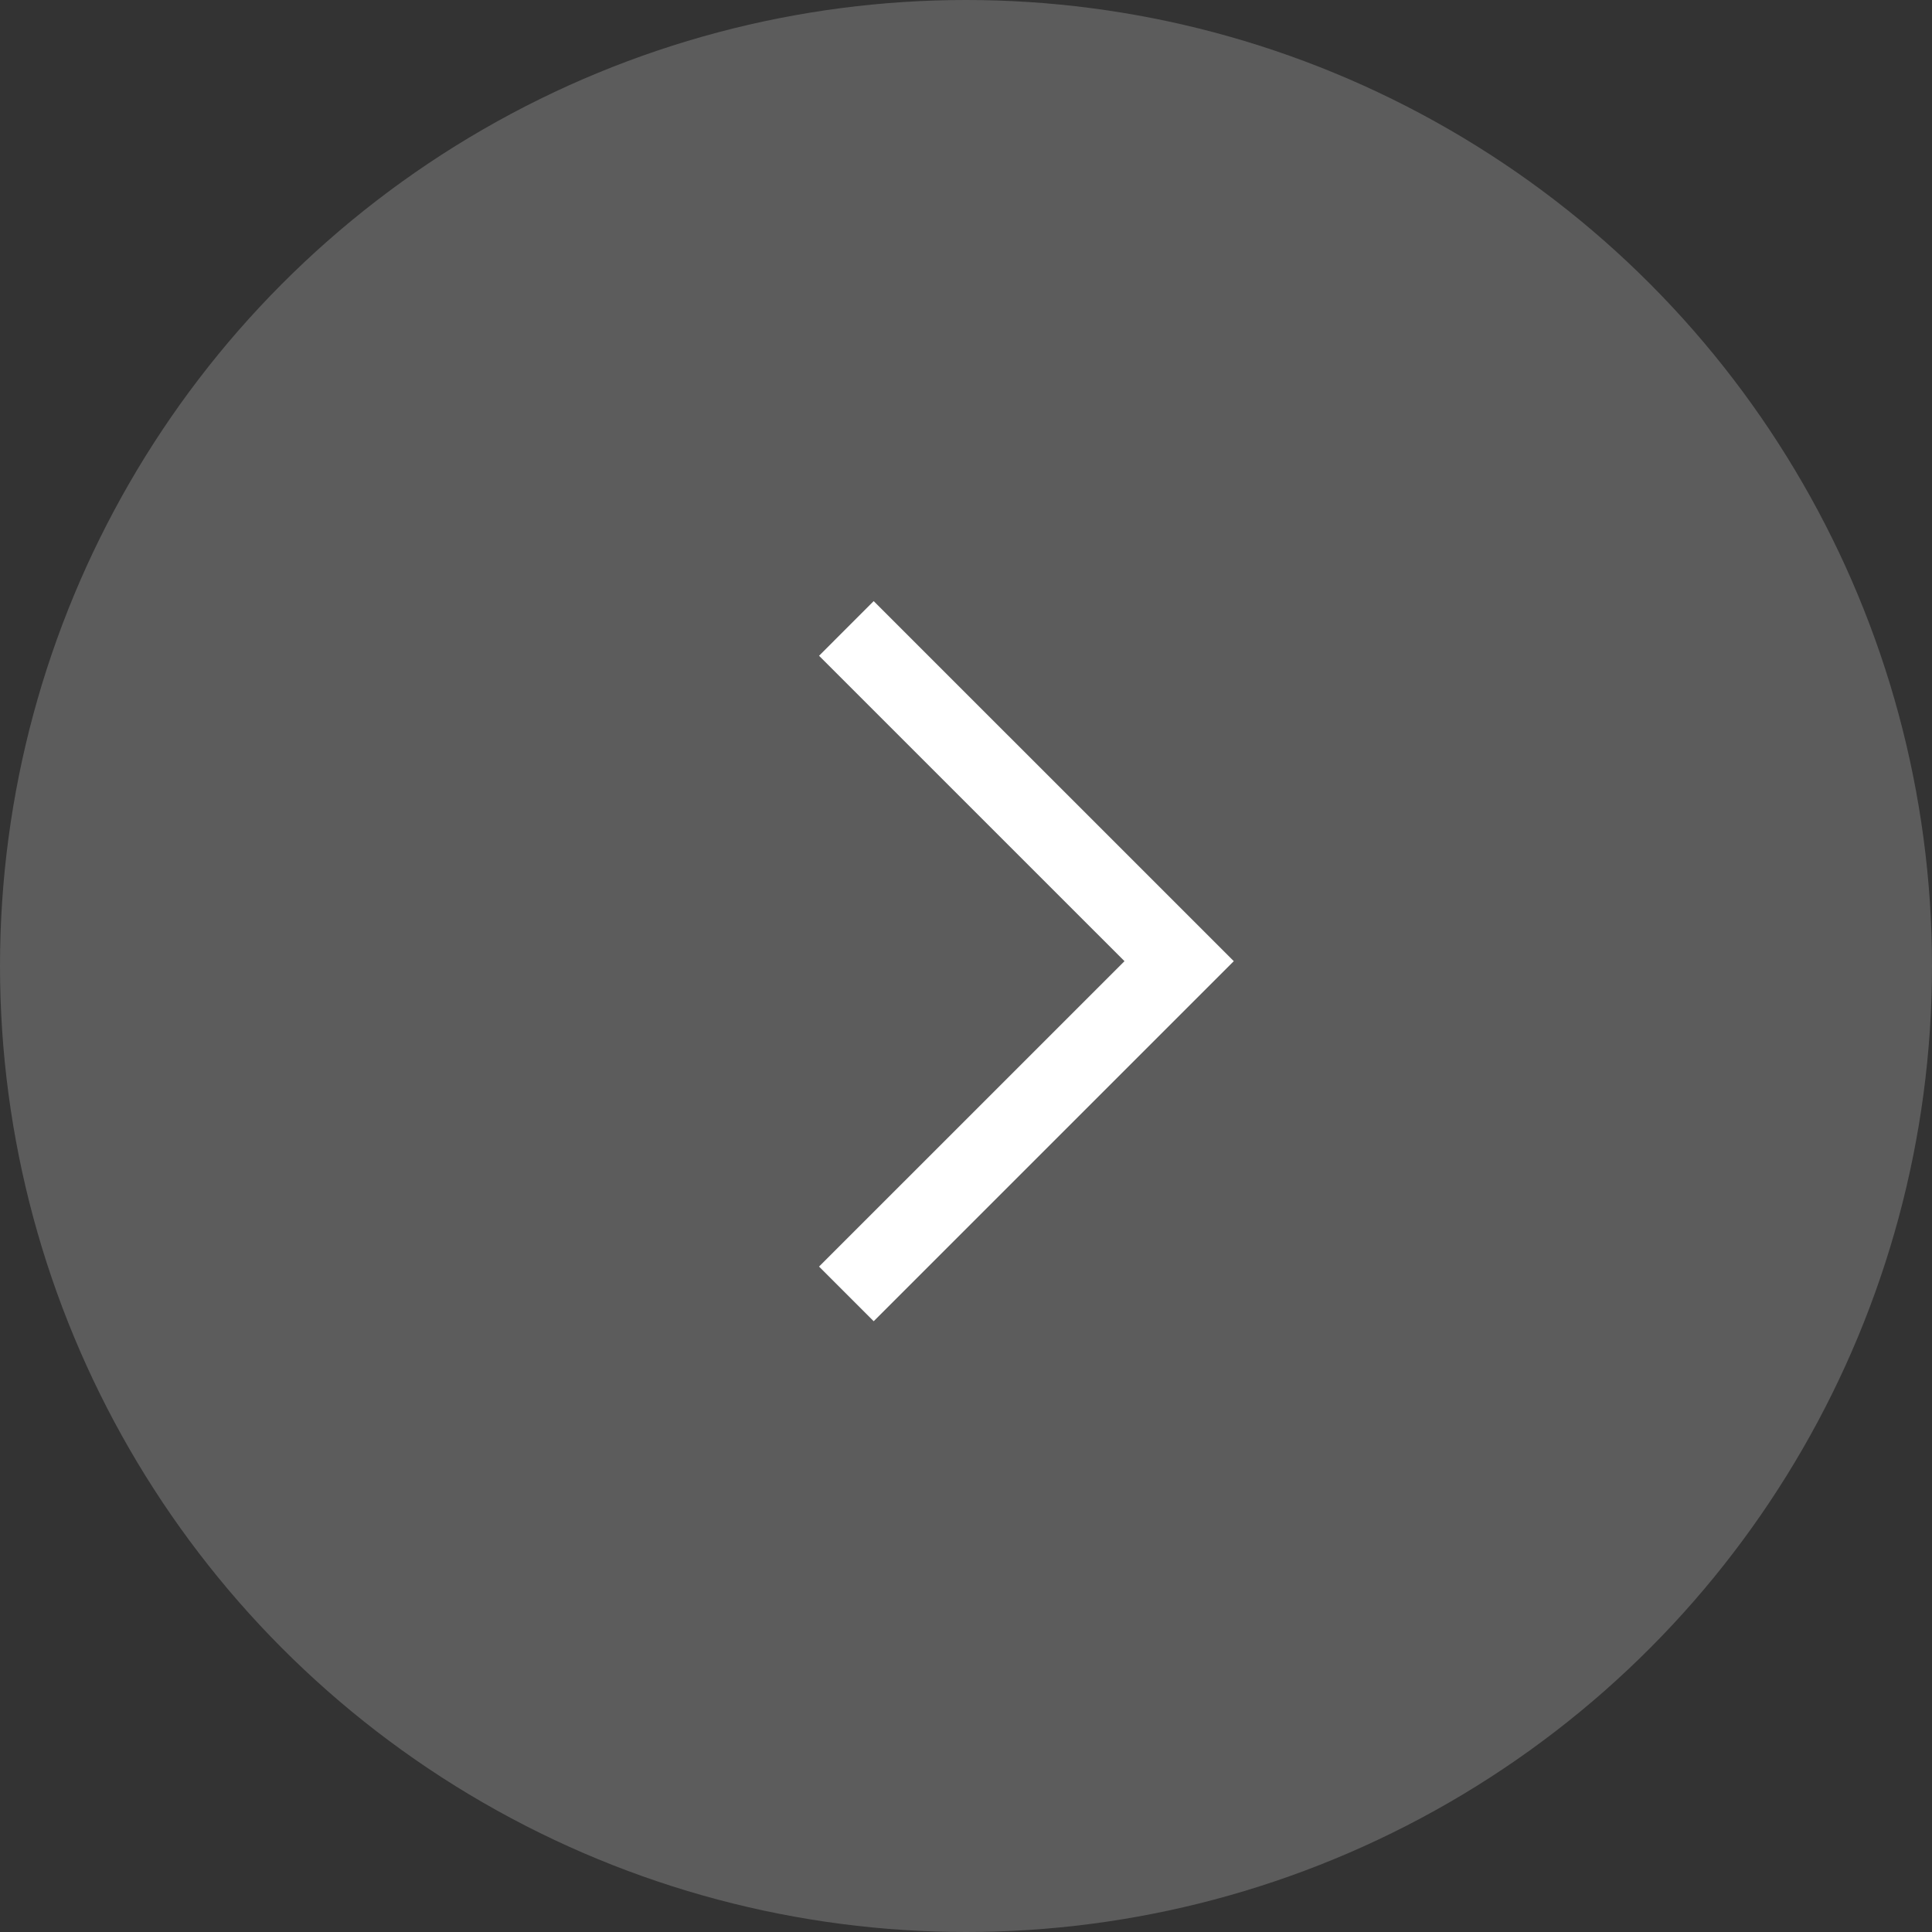 <svg width="50" height="50" viewBox="0 0 50 50" fill="none" xmlns="http://www.w3.org/2000/svg">
<rect x="0" y="0" width="50" height="50" fill="#333333" stroke="none"/>
<g id="arrow">
<circle id="Ellipse" cx="25" cy="25" r="25" fill="white" fill-opacity="0.2"/>
<path id="Vector" d="M21.904 16.264L30.516 24.875L21.904 33.486" stroke="white" stroke-width="2"/>
</g>
</svg>
